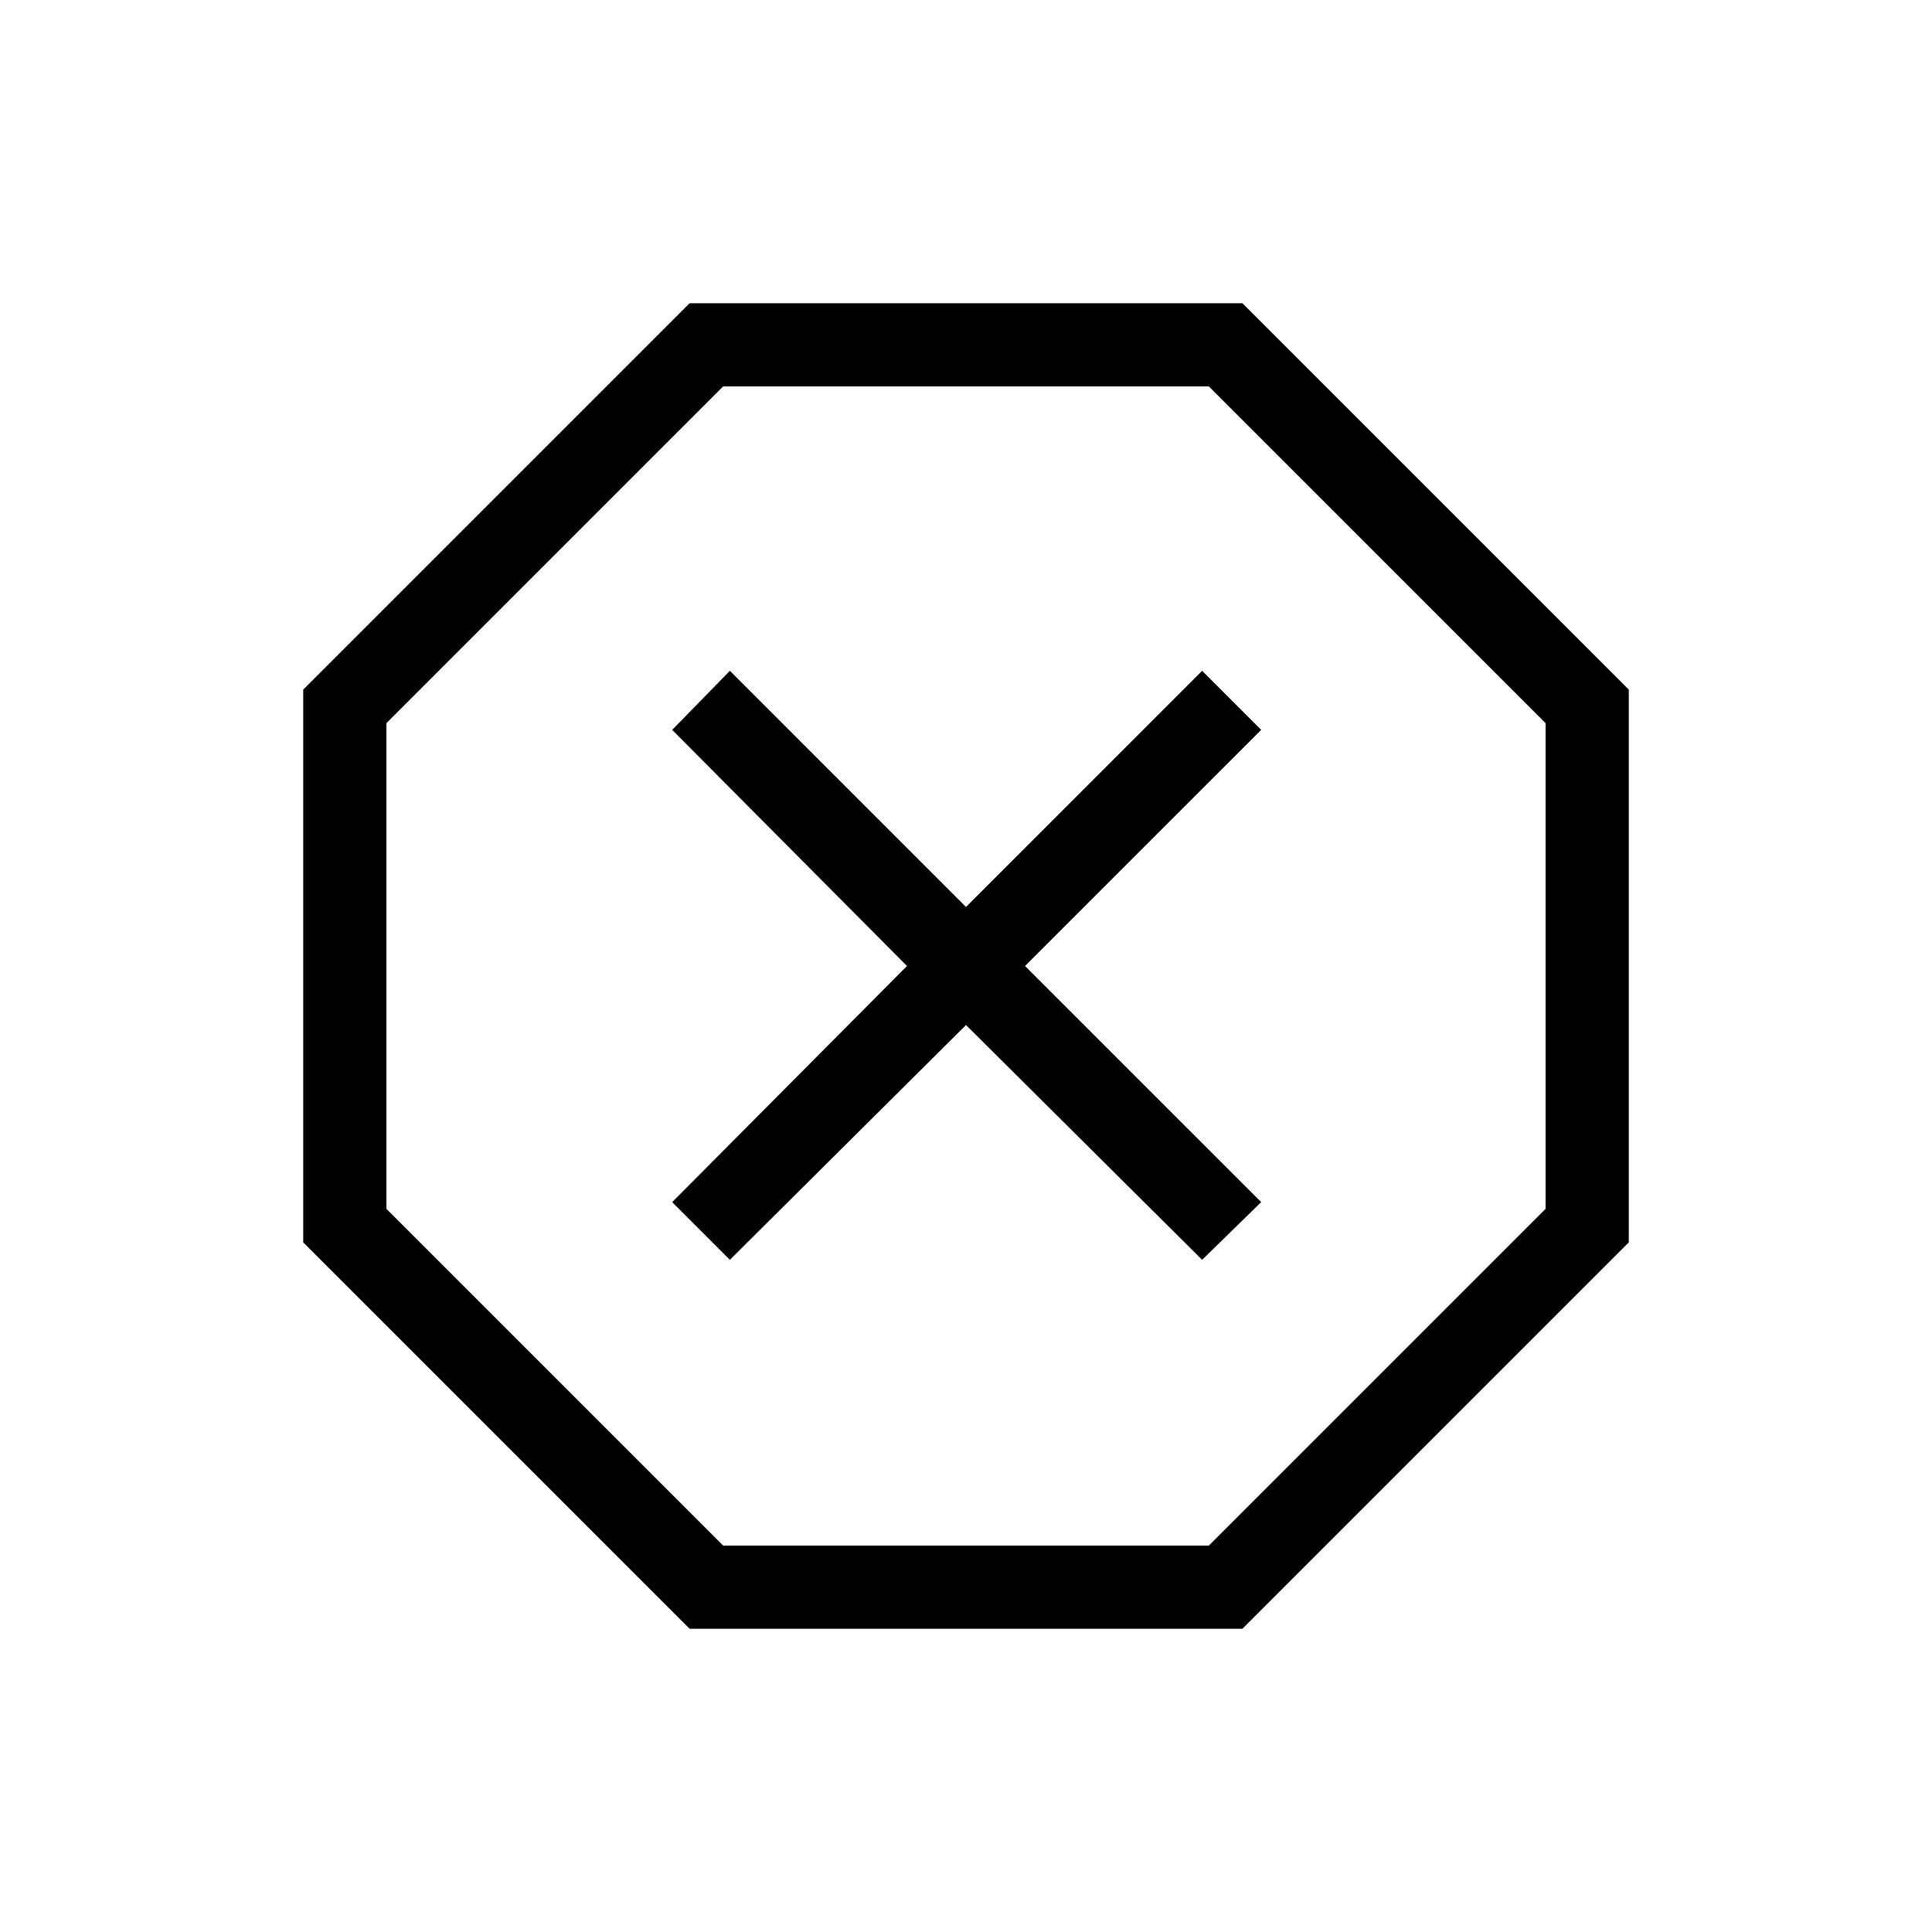 <svg xmlns="http://www.w3.org/2000/svg" height="40" viewBox="0 -960 960 960" width="40"><path d="m342.67-150.67-192-192v-274.66l192-192h274.66l192 192v274.66l-192 192H342.67Zm20-183.33L480-450.67 597.33-334l29.34-28.67L509.33-480l117.34-117.33-29.34-29.34L480-509.33 362.67-626.67 334-597.33 450.67-480 334-362.67 362.67-334Zm-3.34 142h241.34L768-359.33v-241.34L600.67-768H359.33L192-600.67v241.34L359.33-192ZM480-480Z"/></svg>